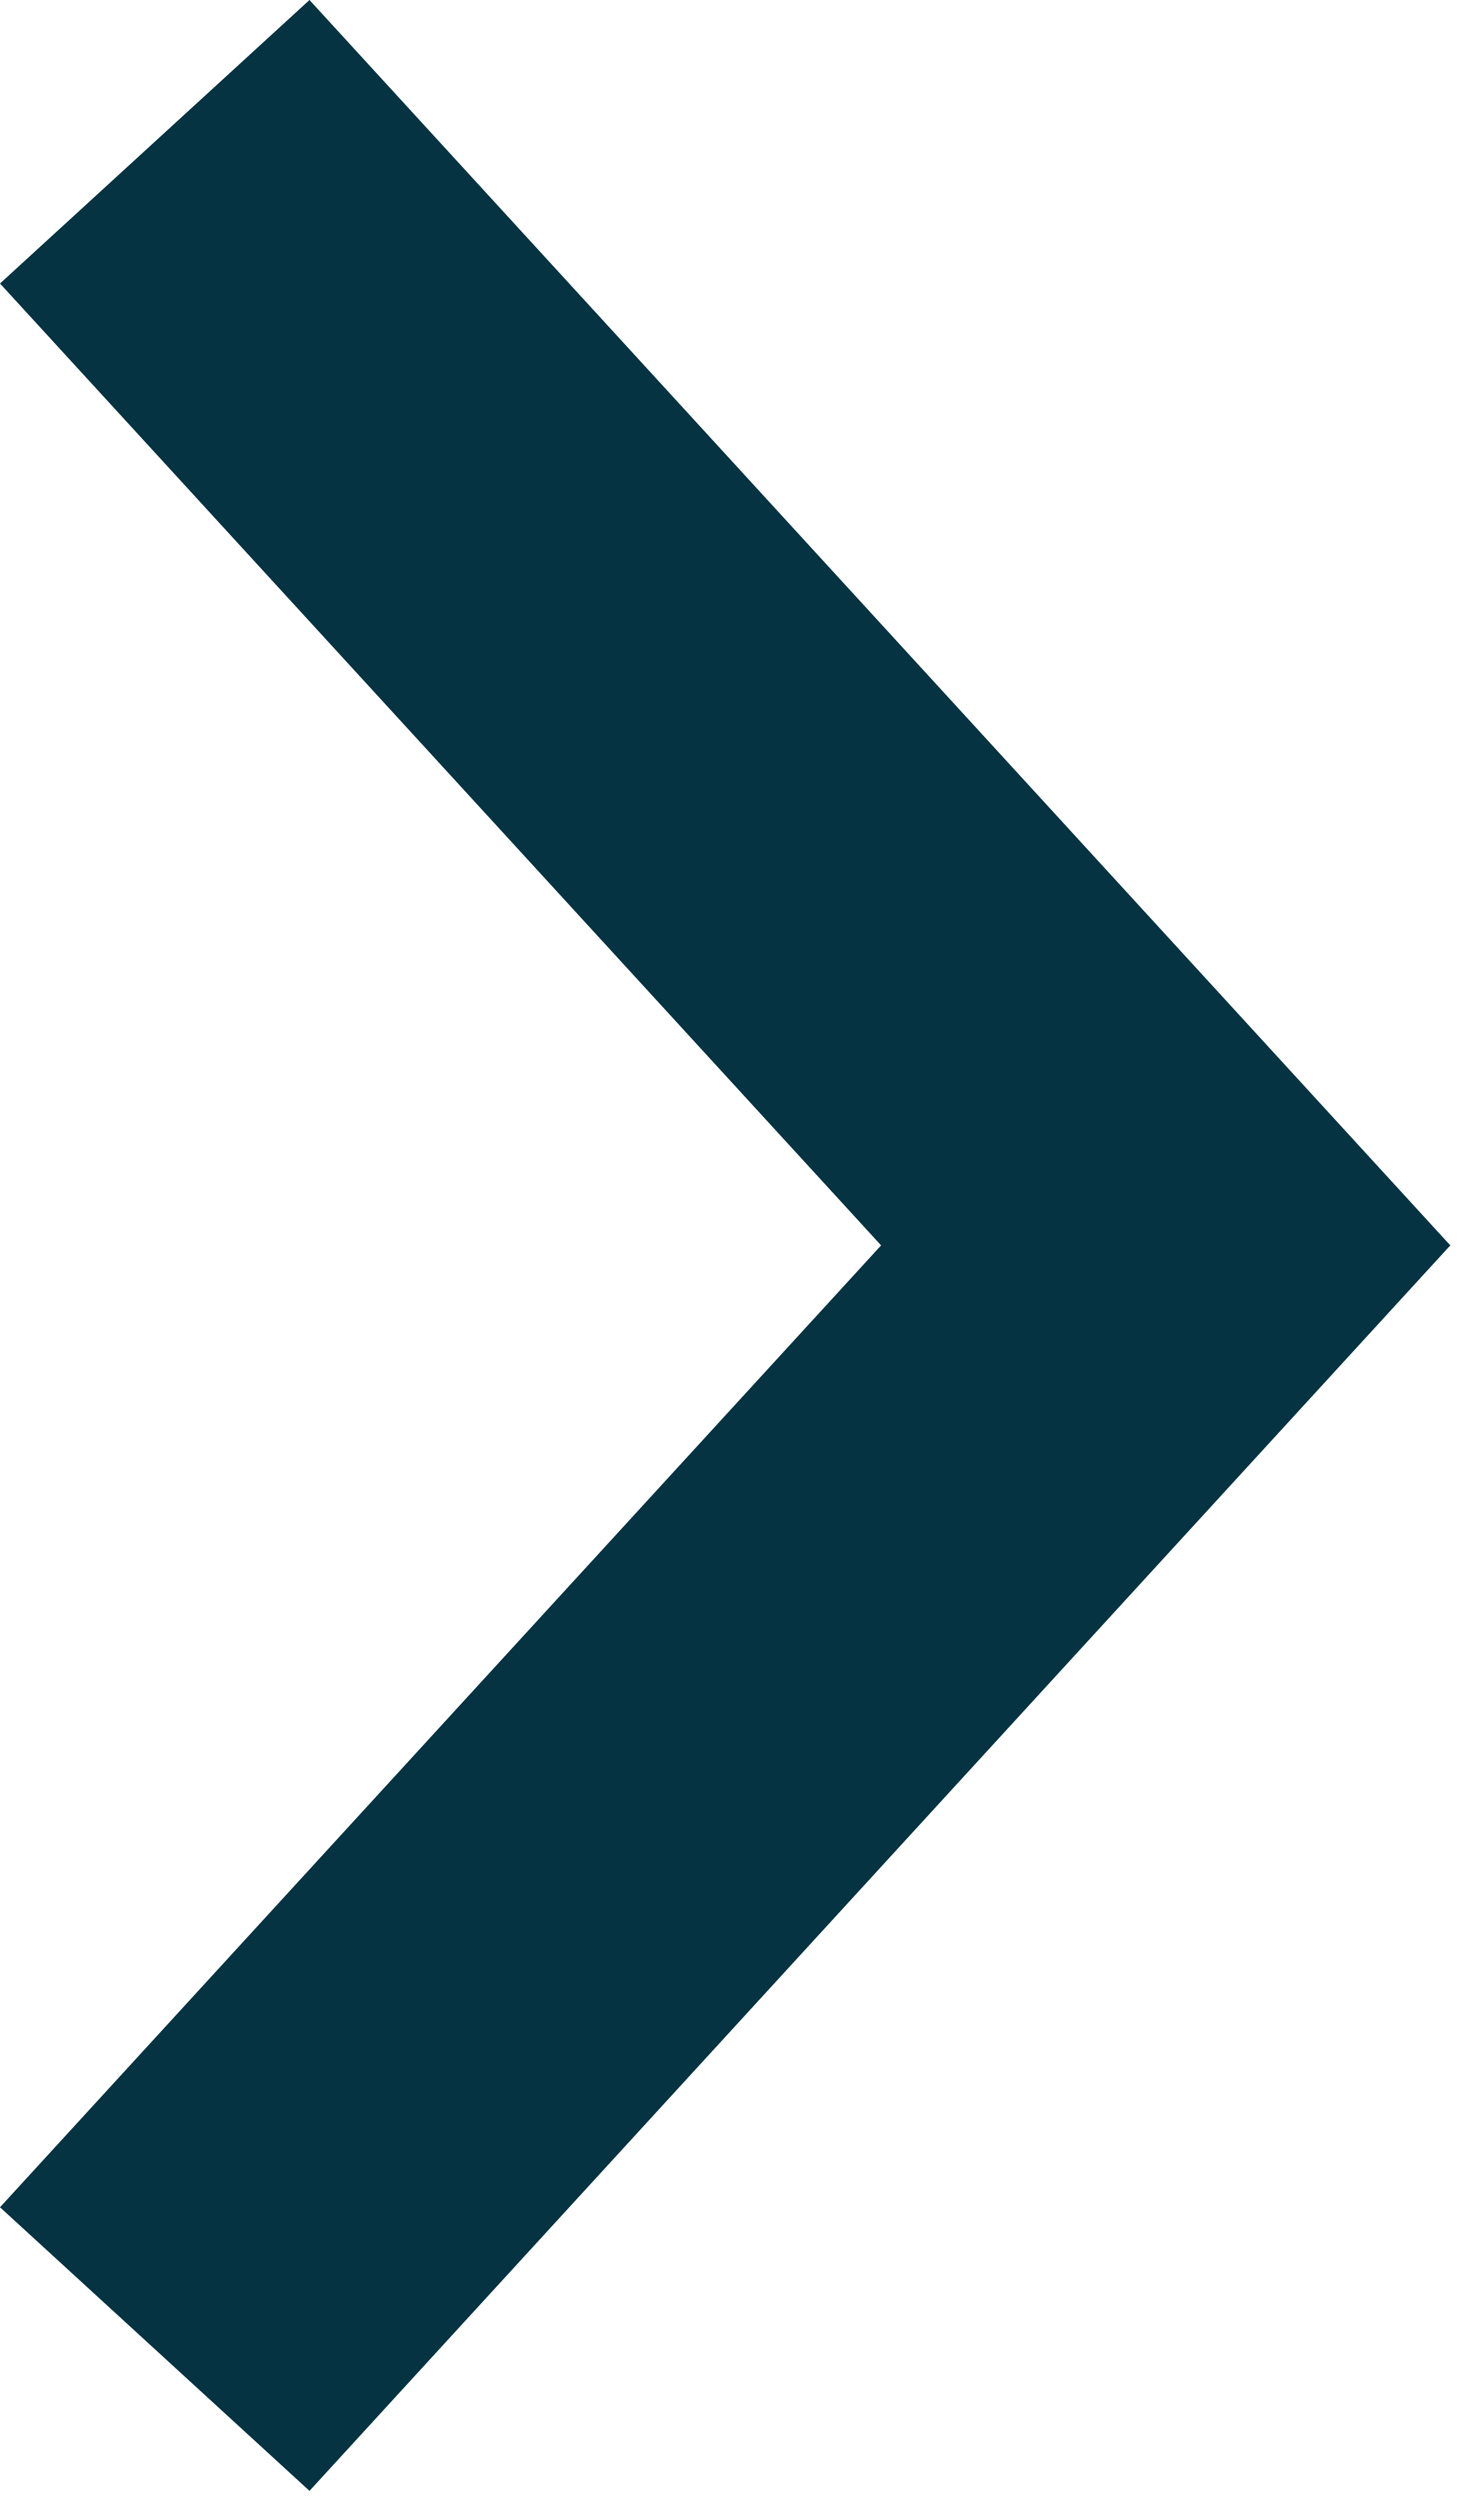 <?xml version="1.0" encoding="UTF-8"?>
<svg width="13px" height="22px" viewBox="0 0 13 22" version="1.1" xmlns="http://www.w3.org/2000/svg" xmlns:xlink="http://www.w3.org/1999/xlink">
    <!-- Generator: Sketch 47.1 (45422) - http://www.bohemiancoding.com/sketch -->
    <title>Path 3 Copy 2</title>
    <desc>Created with Sketch.</desc>
    <defs></defs>
    <g id="Mockups---Products/-Designs" stroke="none" stroke-width="1" fill="none" fill-rule="evenodd">
        <g id="How-It-Works-/LF_v2" transform="translate(-455, -117)" fill-rule="nonzero" fill="#063342">
            <g id="How-it-works-banner" transform="translate(4, 0)">
                <polygon id="Path-3-Copy-2" points="451 136.425 453.724 138.921 463.765 127.96 453.724 117 451 119.495 458.755 127.96"></polygon>
            </g>
        </g>
    </g>
</svg>